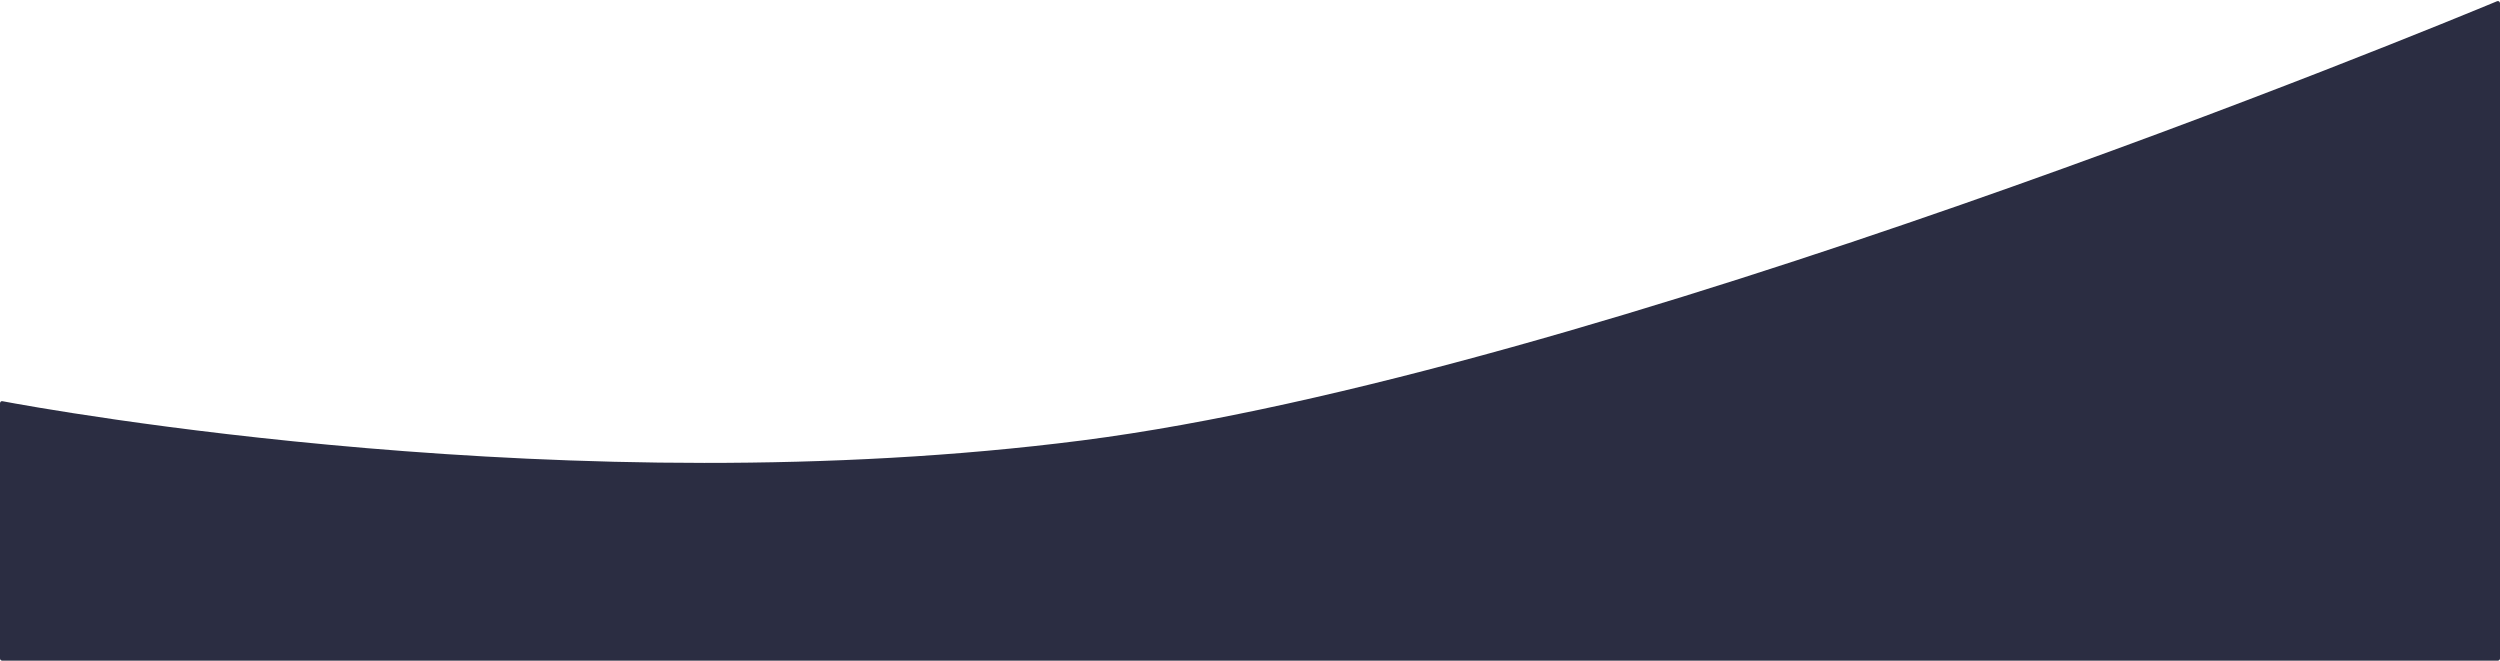 <svg width="1139" height="301" viewBox="0 0 1139 301" fill="none" xmlns="http://www.w3.org/2000/svg">
<path d="M0 183.787C0 183.158 0.456 182.662 1.074 182.778C19.1 186.178 261.049 230.416 492.941 200.667C725.967 170.772 1112.26 11.13 1137.68 0.551C1138.34 0.277 1139 0.789 1139 1.503V300C1139 300.552 1138.55 301 1138 301H1C0.448 301 0 300.552 0 300L0 183.787Z" fill="#2B2D42"/>
</svg>
